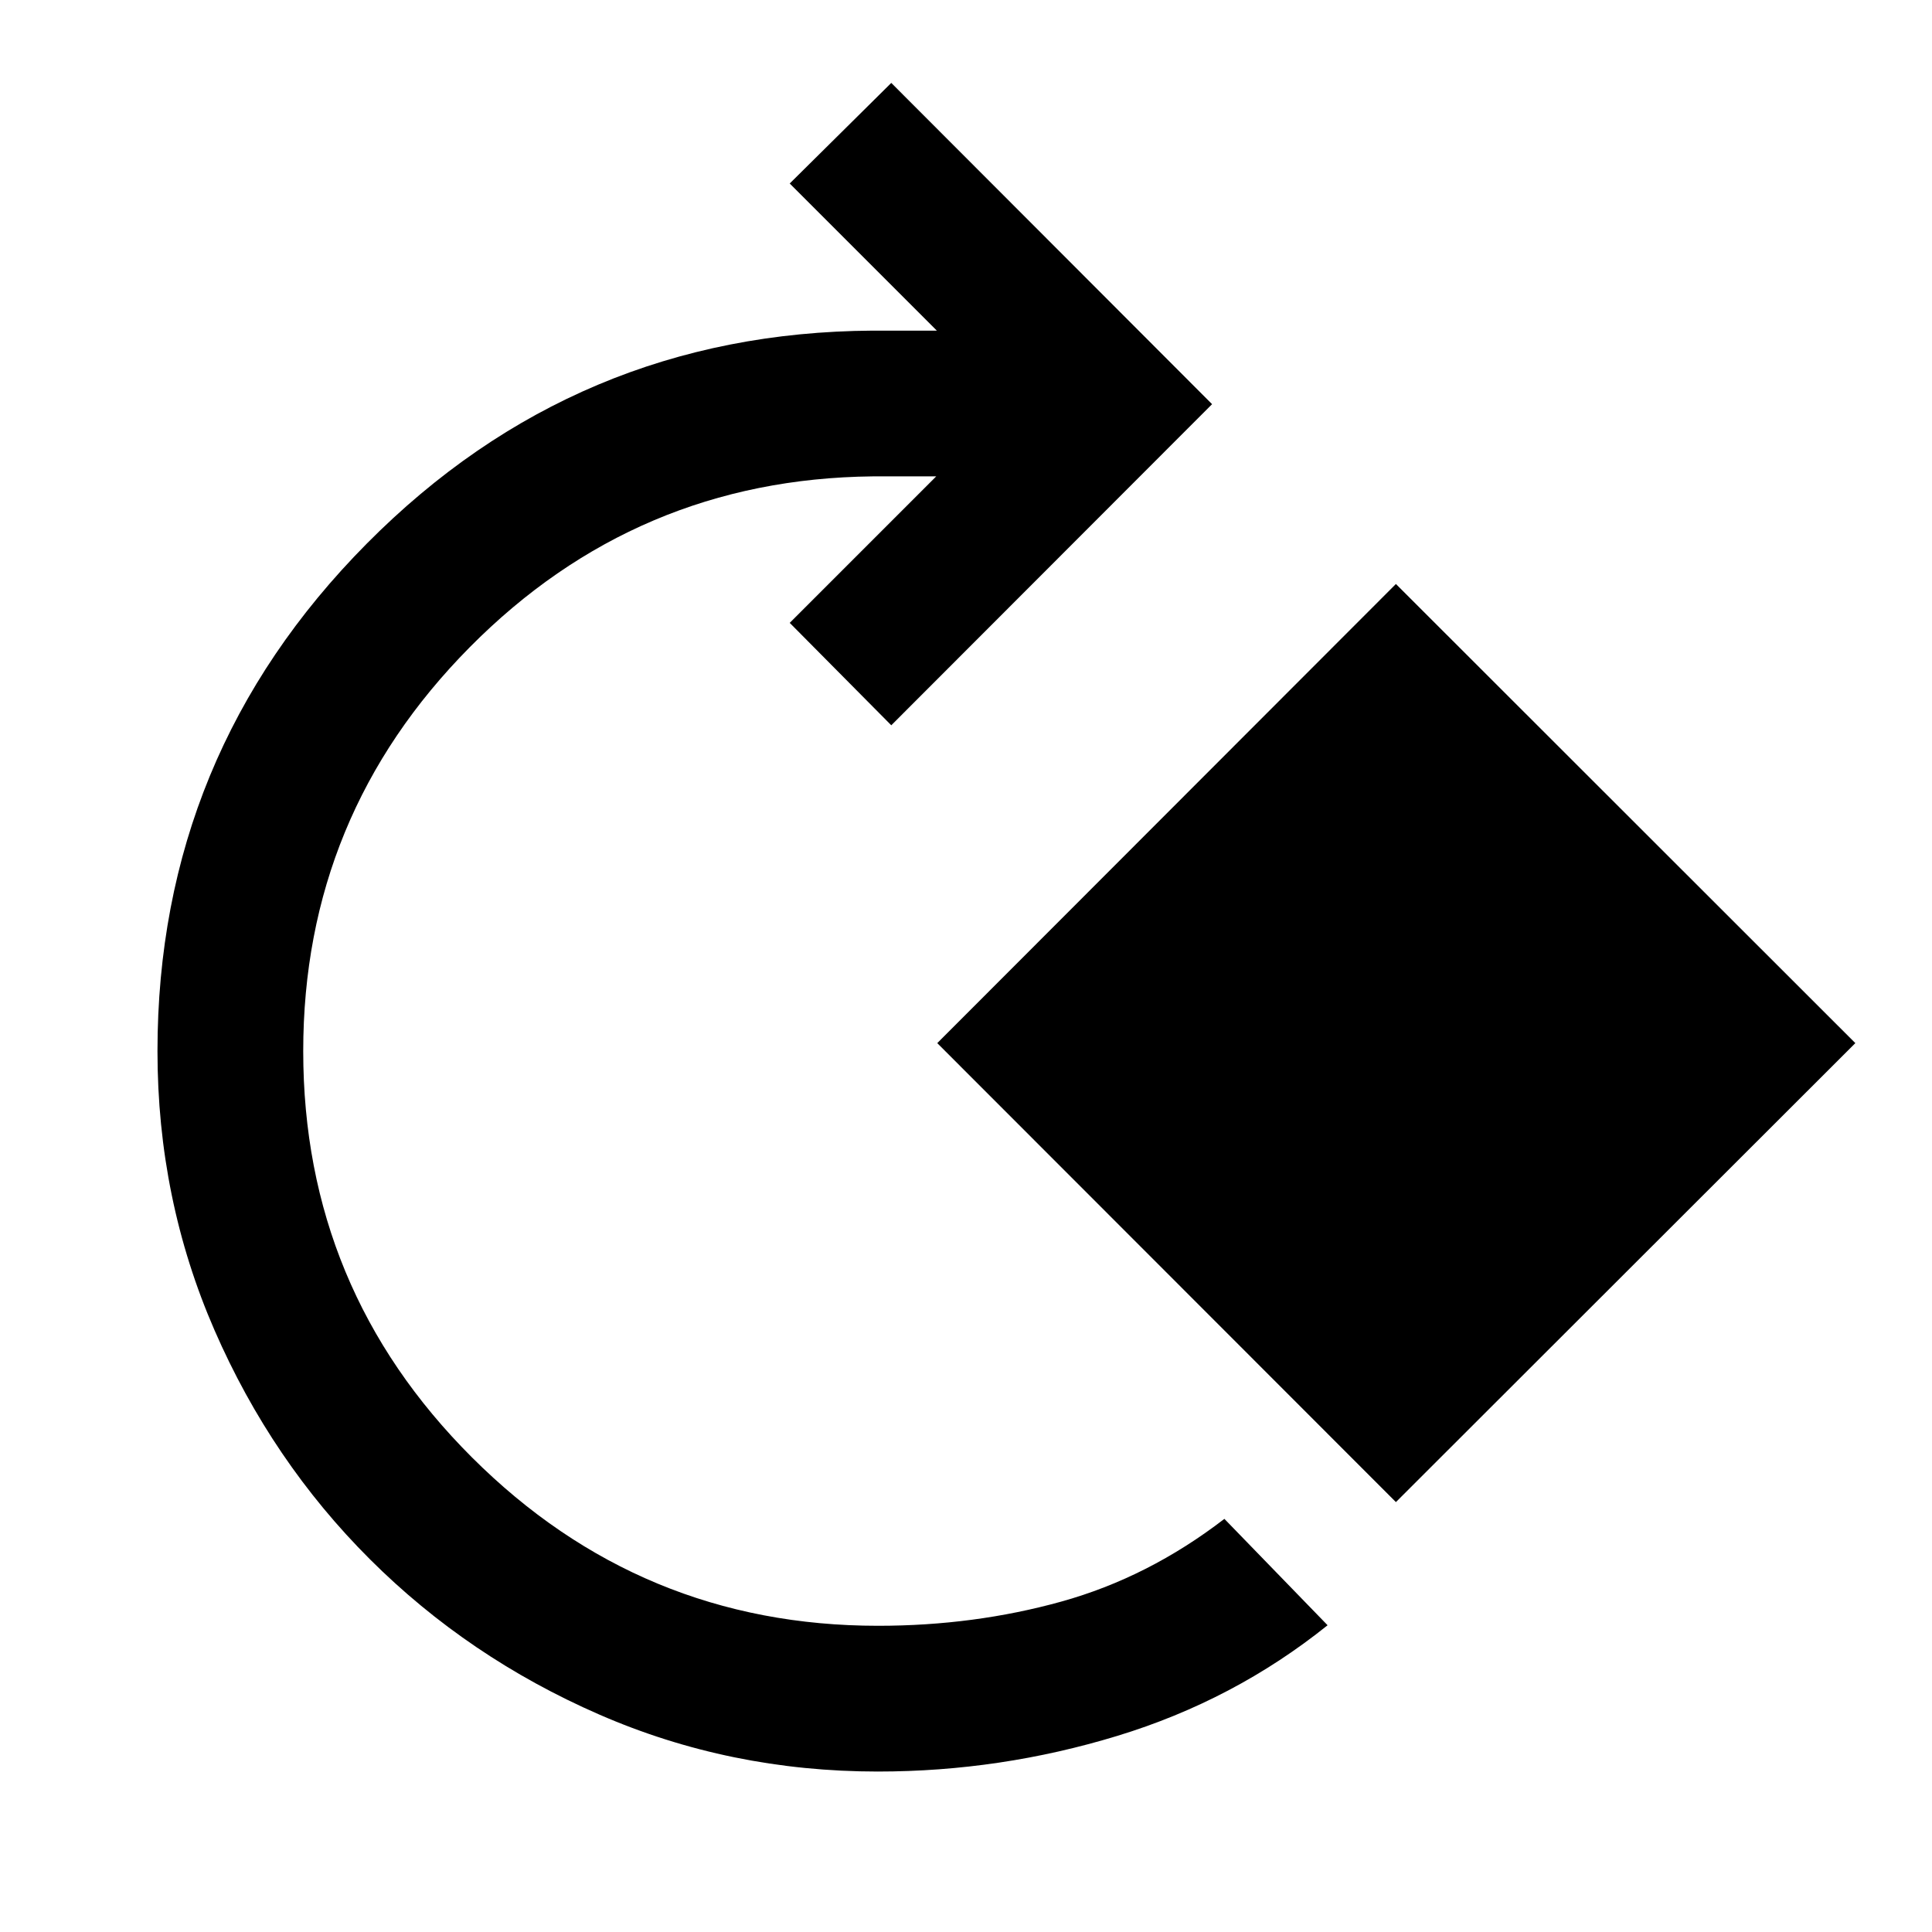 <svg xmlns="http://www.w3.org/2000/svg" height="40" viewBox="0 -960 960 960" width="40"><path d="M436.28-79.73q-73.61 0-138.6-28.36-64.98-28.35-113.85-77.1-48.87-48.75-77.23-113.82-28.35-65.06-28.35-138.67 0-147.32 104.04-252.24 104.04-104.91 251.35-105.79h31.87l-73.1-73.11 50.46-49.98 159.4 159.63-159.4 159.56-50.46-50.89 72.79-72.79h-31.63q-117.33 1.28-200.12 84.86-82.78 83.58-82.78 200.75 0 118.12 83.82 201.83 83.82 83.7 201.79 83.7 47.78 0 91.05-12.02 43.27-12.02 81.06-41.11l51.28 52.86q-46.47 37.3-104.54 54.99-58.08 17.7-118.85 17.7Zm257.34-133.89-227.9-228.06 227.9-228.14 228.29 228.14-228.29 228.06Z"/></svg>